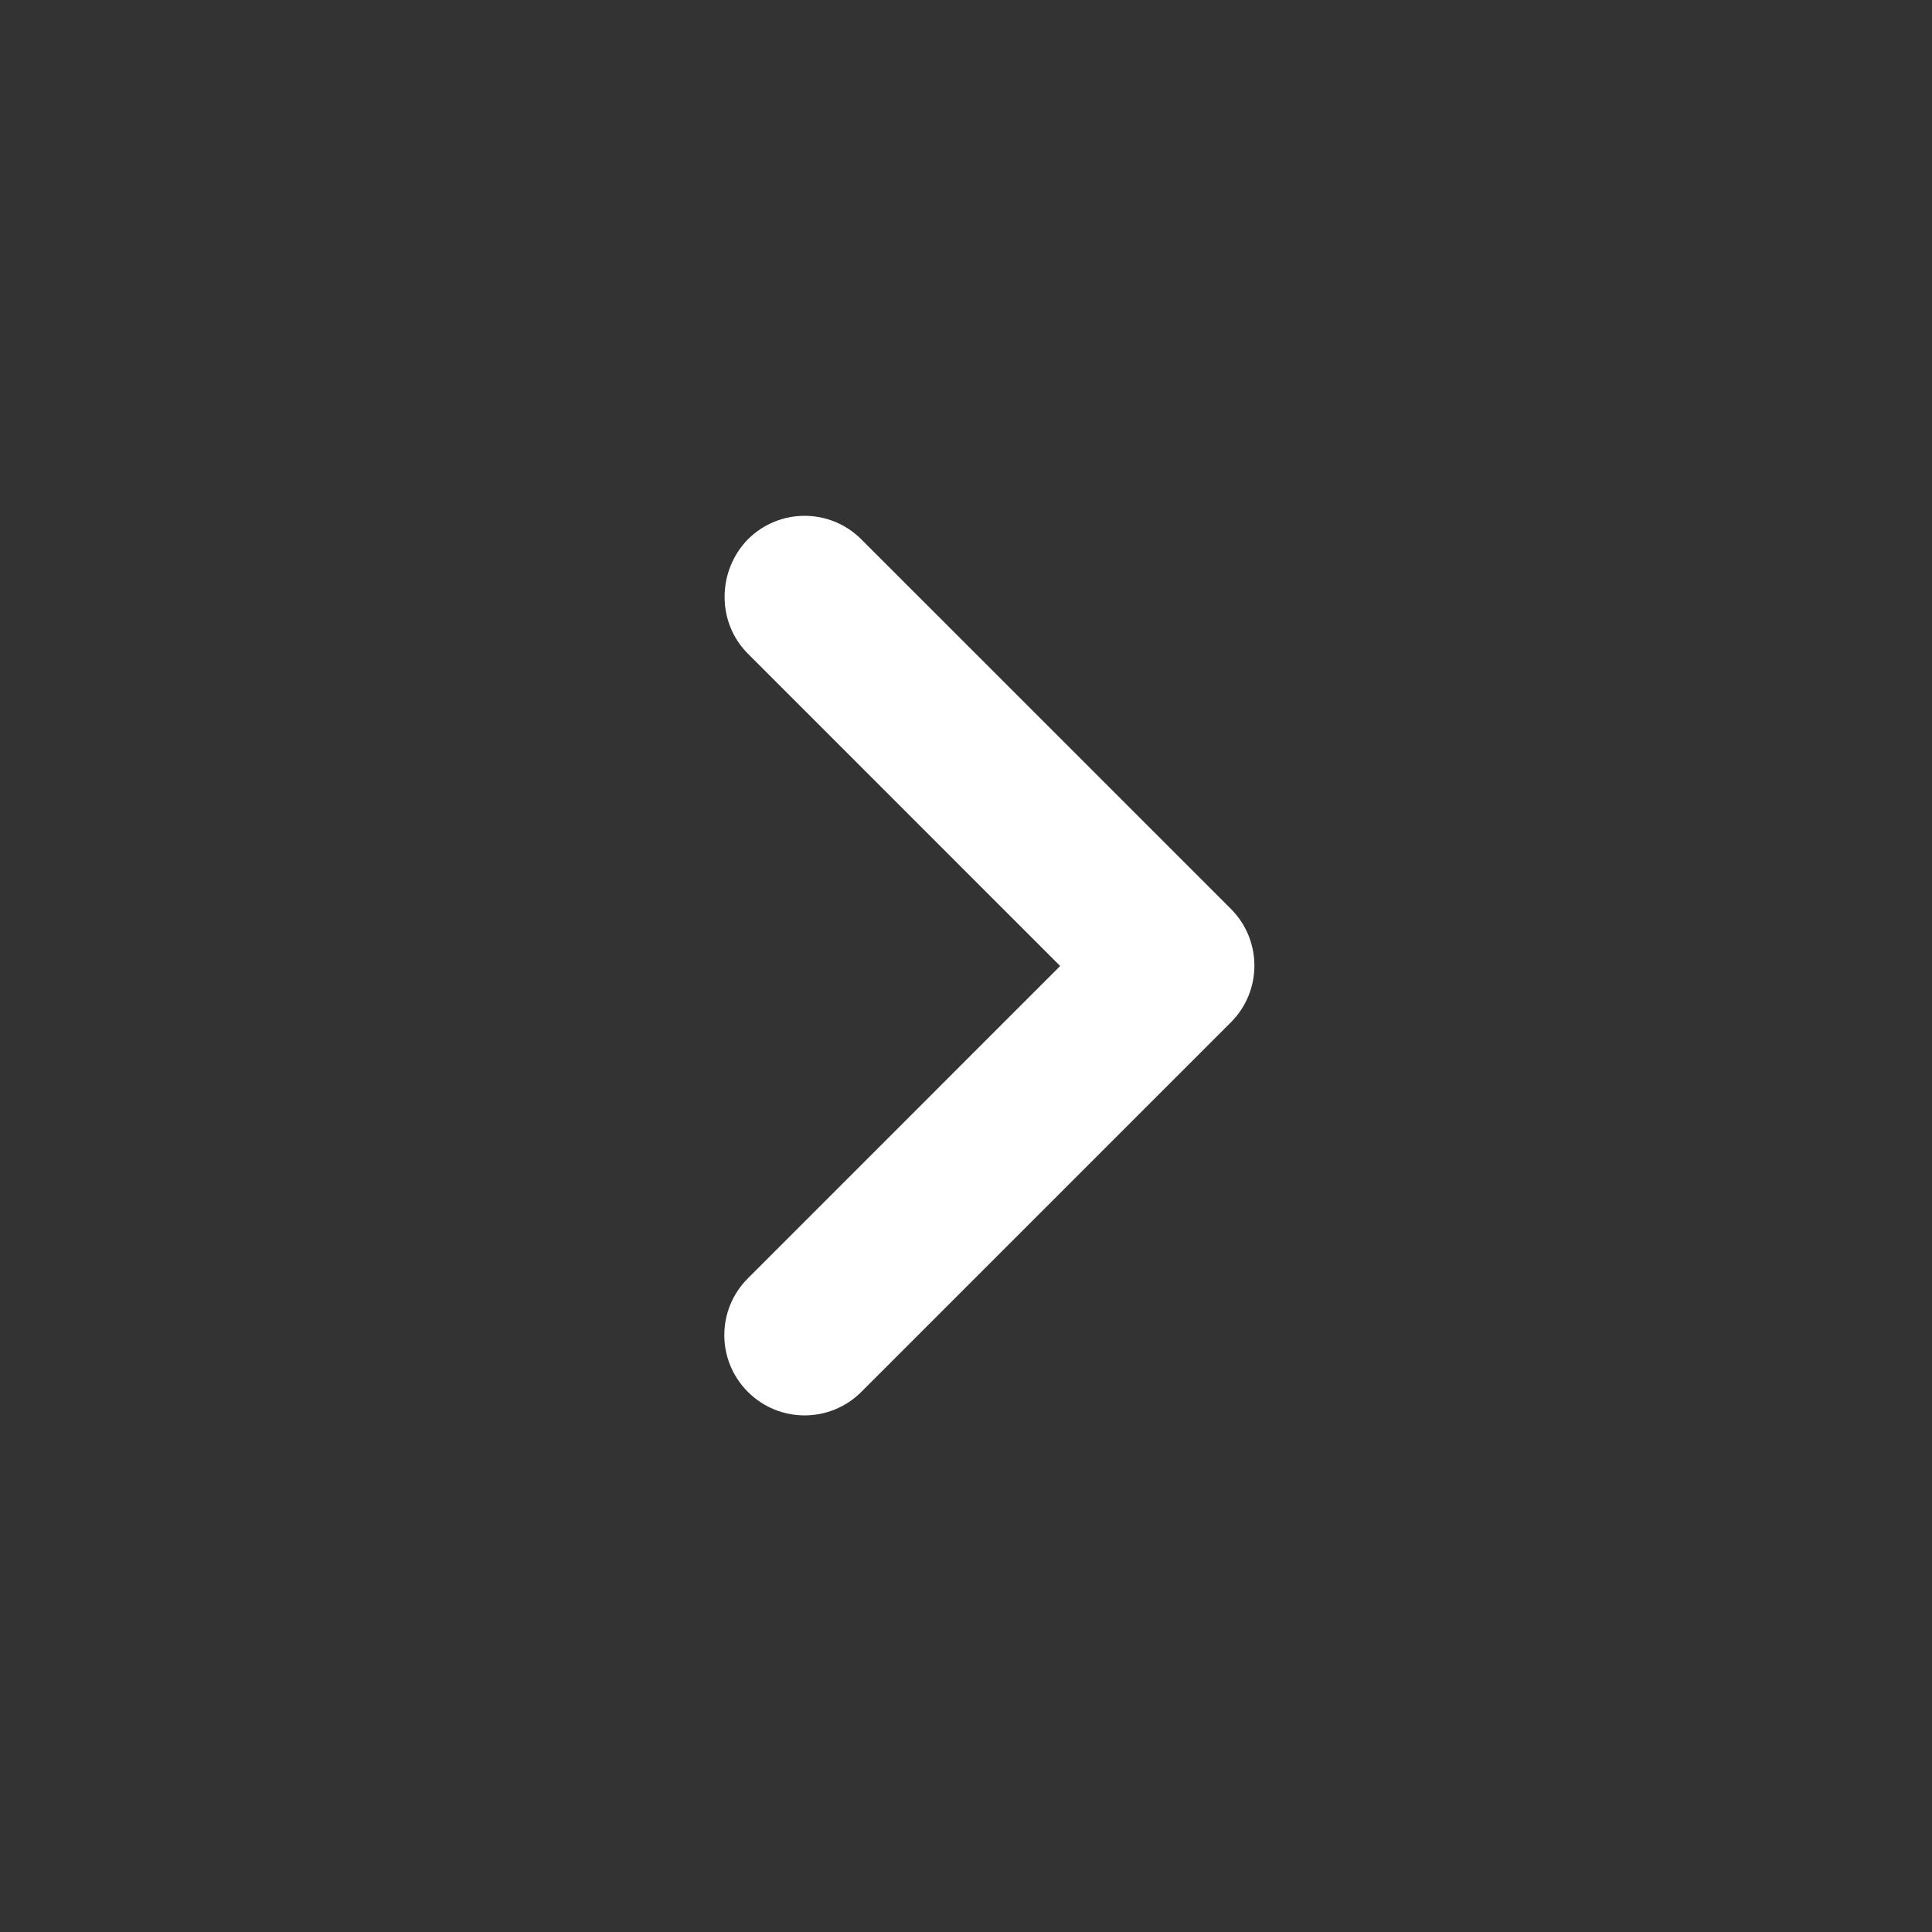 <svg width="42" height="42" viewBox="0 0 42 42" fill="none" xmlns="http://www.w3.org/2000/svg">
<rect x="0" y="0" width="42" height="42" fill="#333333" stroke="none"/>
<g clip-path="url(#clip0_1_320)">
<path d="M16.258 14.21L23.047 21L16.258 27.79C15.575 28.473 15.575 29.575 16.258 30.258C16.94 30.94 18.043 30.94 18.725 30.258L26.758 22.225C27.44 21.543 27.44 20.44 26.758 19.758L18.725 11.725C18.043 11.043 16.94 11.043 16.258 11.725C15.592 12.408 15.575 13.527 16.258 14.21Z" fill="white"/>
</g>
<defs>
<clipPath id="clip0_1_320">
<rect width="42" height="42" fill="white" transform="matrix(0 -1 1 0 0 42)"/>
</clipPath>
</defs>
</svg>
